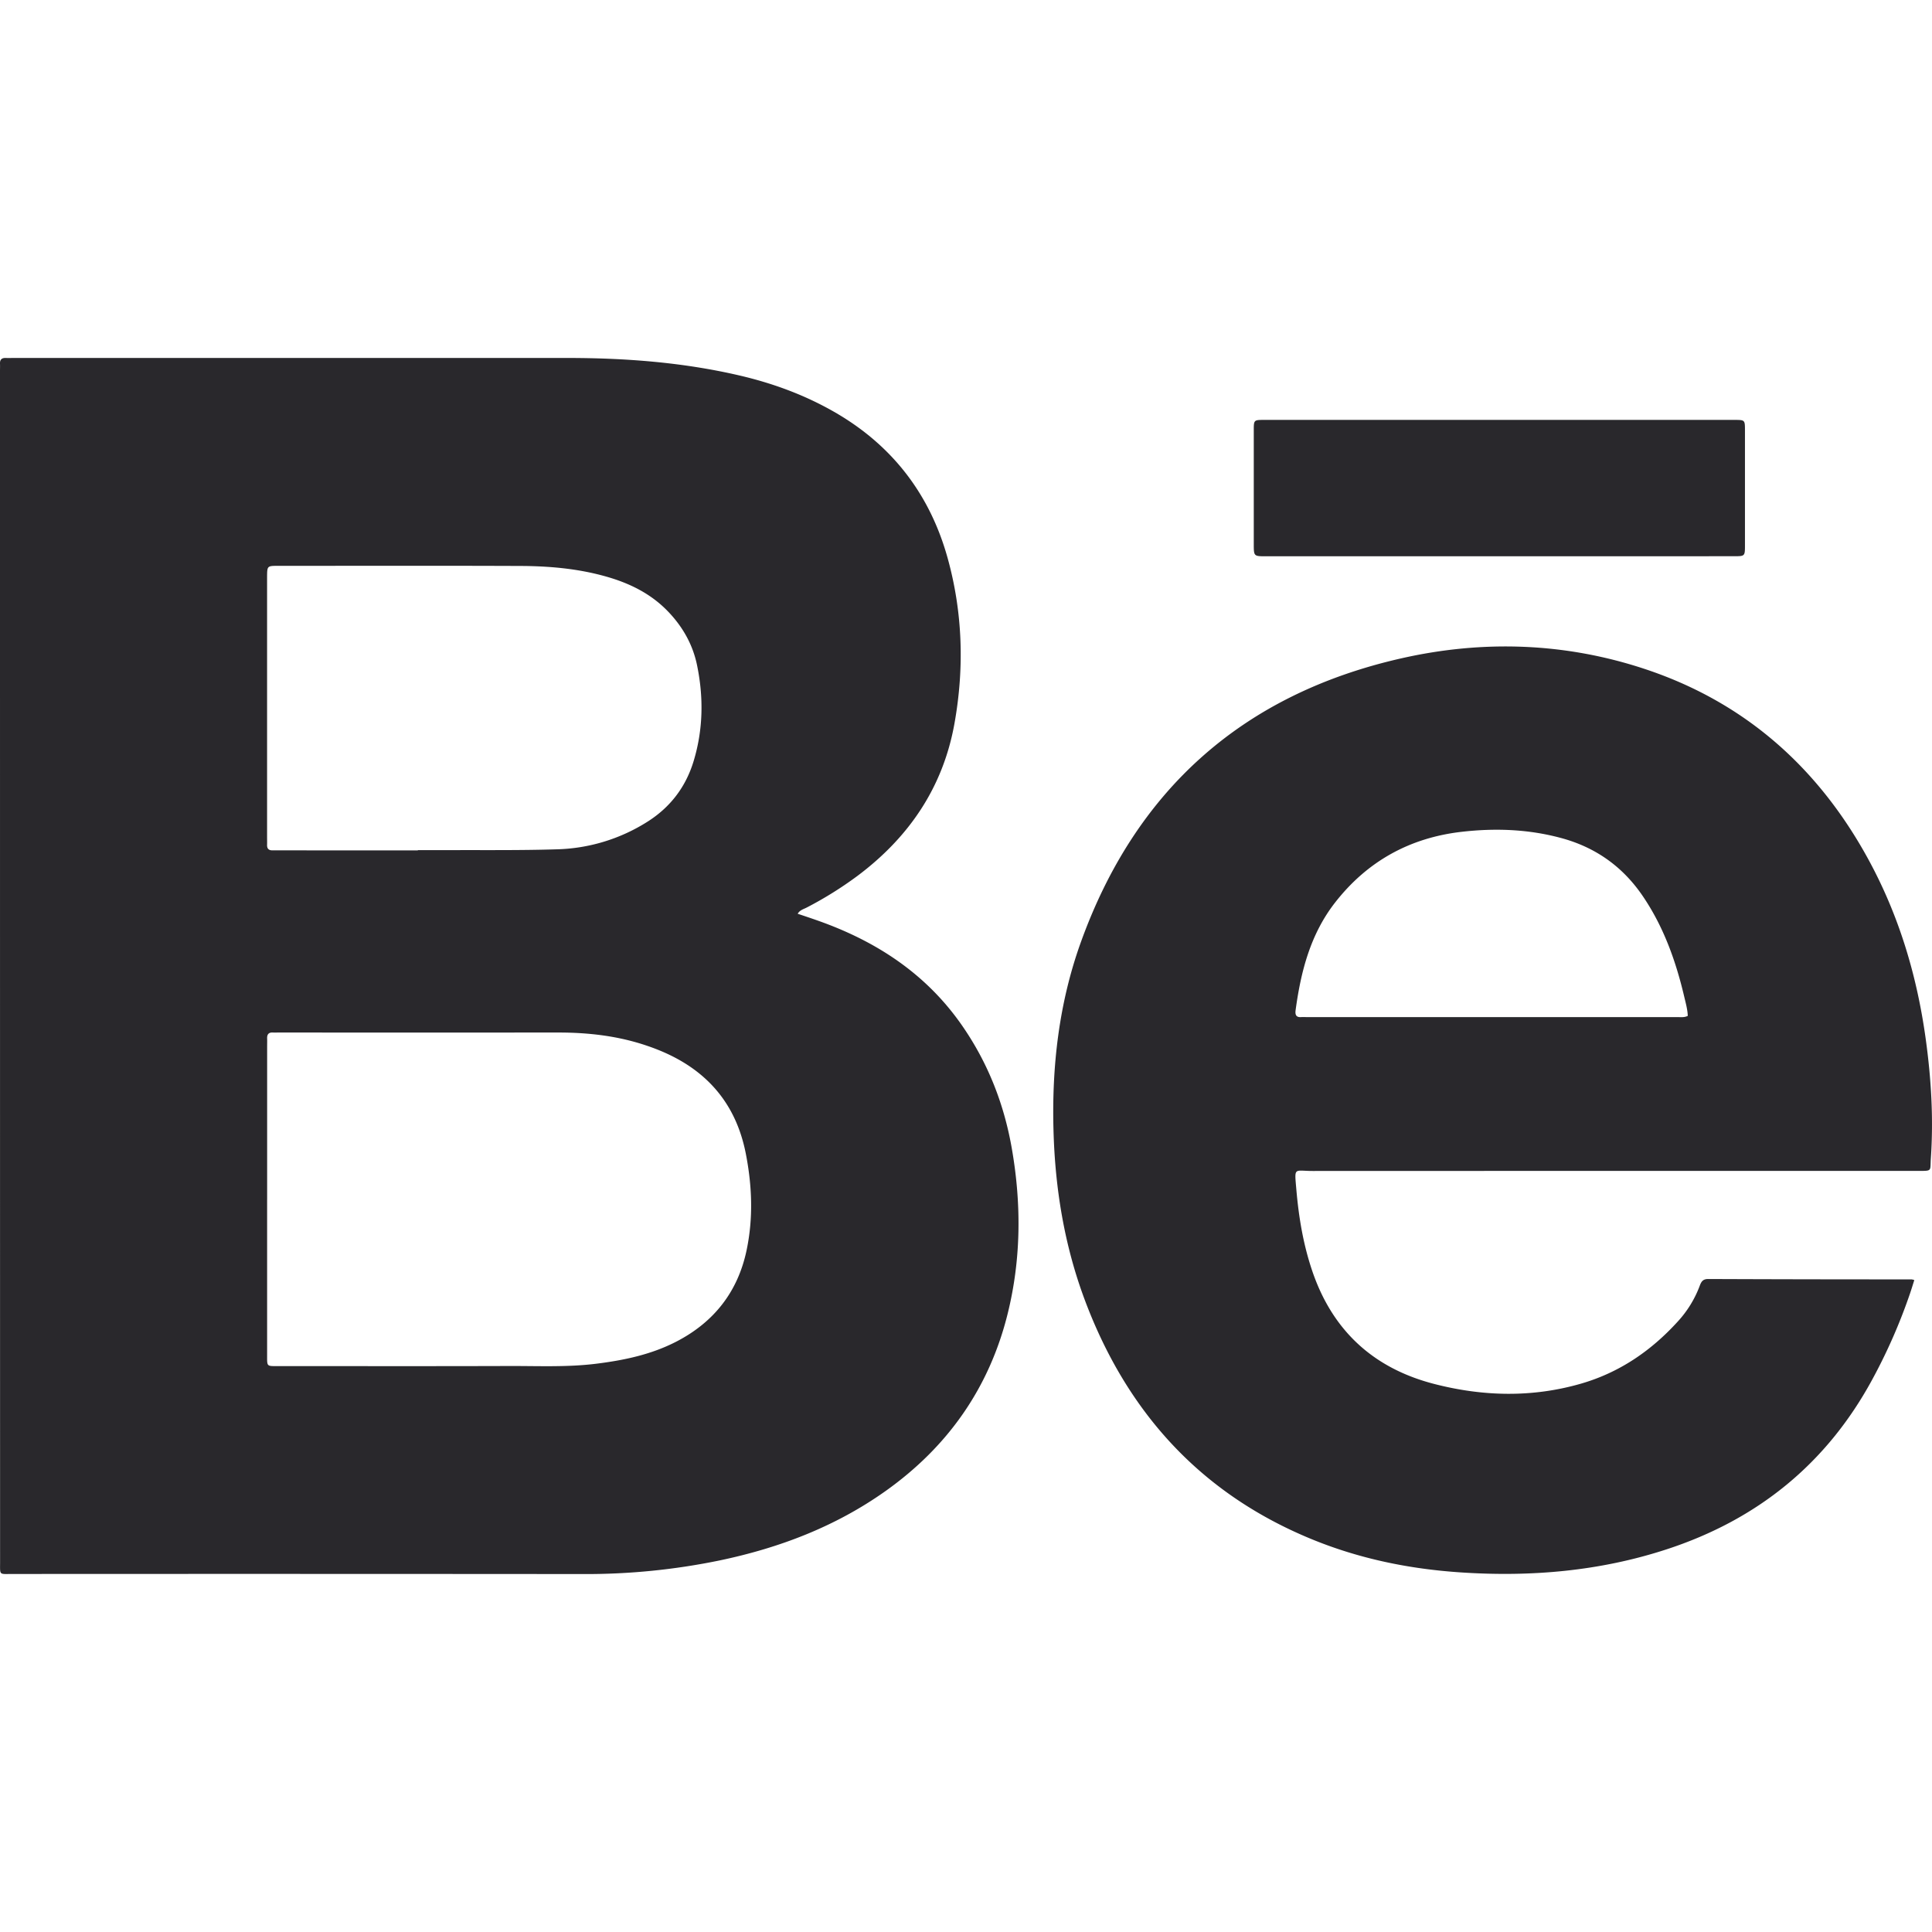 <svg width="100" height="100" fill="none" xmlns="http://www.w3.org/2000/svg"><g clip-path="url(#a)" fill="#29282C"><path d="M41.288 47.296c.375.125.738.246 1.099.375 3 1.067 5.555 2.745 7.398 5.394 1.343 1.93 2.183 4.067 2.586 6.378.5 2.865.486 5.725-.214 8.553-.952 3.844-3.1 6.892-6.321 9.18-2.588 1.838-5.489 2.942-8.578 3.59-2.323.48-4.69.717-7.063.707-9.855-.009-19.71-.01-29.566-.004-.687 0-.625.078-.625-.613C.001 60.296 0 39.737 0 19.178c0-.116.006-.232 0-.347-.011-.224.094-.313.312-.303.135.007.27 0 .405 0h28.64c2.995 0 5.972.223 8.898.902 1.755.407 3.432 1.024 4.995 1.931 2.967 1.723 4.897 4.26 5.805 7.546.777 2.812.861 5.676.348 8.541-.593 3.313-2.36 5.9-5.034 7.898-.822.608-1.69 1.15-2.598 1.62-.163.09-.364.127-.483.33zm-27.462 14.79v8.039c0 .629-.034.583.607.584h.058c3.952 0 7.904.008 11.856-.005 1.5-.005 3.008.069 4.507-.117 1.442-.179 2.85-.473 4.154-1.146 1.954-1.01 3.188-2.588 3.637-4.737.348-1.661.284-3.332-.043-4.996-.5-2.552-1.982-4.29-4.358-5.294-.23-.097-.465-.187-.702-.268-1.51-.524-3.072-.704-4.663-.703-4.82.003-9.64.003-14.46 0-.096 0-.193.005-.29 0-.224-.014-.312.098-.302.312.005.135 0 .27 0 .405v7.926zm7.802-18.07v-.012h1.388c1.928-.01 3.856.017 5.783-.043a9.2 9.2 0 0 0 4.7-1.421c1.191-.75 1.995-1.8 2.403-3.146.497-1.64.52-3.305.175-4.973-.225-1.082-.76-2.012-1.532-2.804-.875-.897-1.956-1.426-3.138-1.765-1.455-.418-2.955-.552-4.46-.558-4.184-.017-8.368-.006-12.551-.006-.567 0-.567.004-.572.569V43.333c0 .135.005.27 0 .404-.004.196.093.28.282.277h.29l7.232.003zM99.084 66.256c-.079.25-.144.465-.217.68a28.791 28.791 0 0 1-1.973 4.493c-2.364 4.344-5.932 7.225-10.612 8.758-3.475 1.139-7.045 1.442-10.678 1.2-2.654-.176-5.23-.703-7.696-1.713-5.764-2.361-9.581-6.585-11.75-12.363-1.067-2.843-1.55-5.8-1.63-8.828-.09-3.306.285-6.553 1.402-9.675 2.842-7.927 8.401-12.872 16.594-14.731 4.243-.963 8.526-.818 12.678.572 5.114 1.713 8.888 5.063 11.474 9.777 1.605 2.925 2.546 6.062 3 9.36.283 2.048.406 4.105.264 6.172-.046.673.097.647-.687.647-10.434 0-20.868 0-31.302.004-.989 0-.954-.233-.852.965.121 1.409.35 2.791.797 4.134 1.037 3.125 3.158 5.103 6.333 5.923 2.527.653 5.073.716 7.6-.013 1.977-.571 3.62-1.688 5-3.204.5-.539.89-1.17 1.148-1.86.078-.214.164-.354.437-.353 3.51.014 7.02.02 10.53.019.047.008.094.02.14.036zM87.359 52.582c-.013-.345-.11-.678-.188-1.013-.437-1.85-1.07-3.616-2.15-5.2-1.044-1.53-2.457-2.524-4.242-3-1.681-.451-3.387-.512-5.103-.317-2.698.306-4.9 1.52-6.574 3.666-1.276 1.638-1.77 3.563-2.042 5.573-.031.24.03.375.297.354.095-.007.192 0 .288 0h19.136c.187-.005.383.034.578-.063zM77.558 28.793H65.53c-.631 0-.634 0-.635-.625V22.27c0-.532.007-.536.542-.536h24.341c.536 0 .54.005.541.53v5.956c0 .567-.004.57-.562.57-4.067.003-8.134.003-12.2.003z"/></g><defs><clipPath id="a"><path fill="#fff" d="M0 0h100v100H0z"/></clipPath></defs></svg>